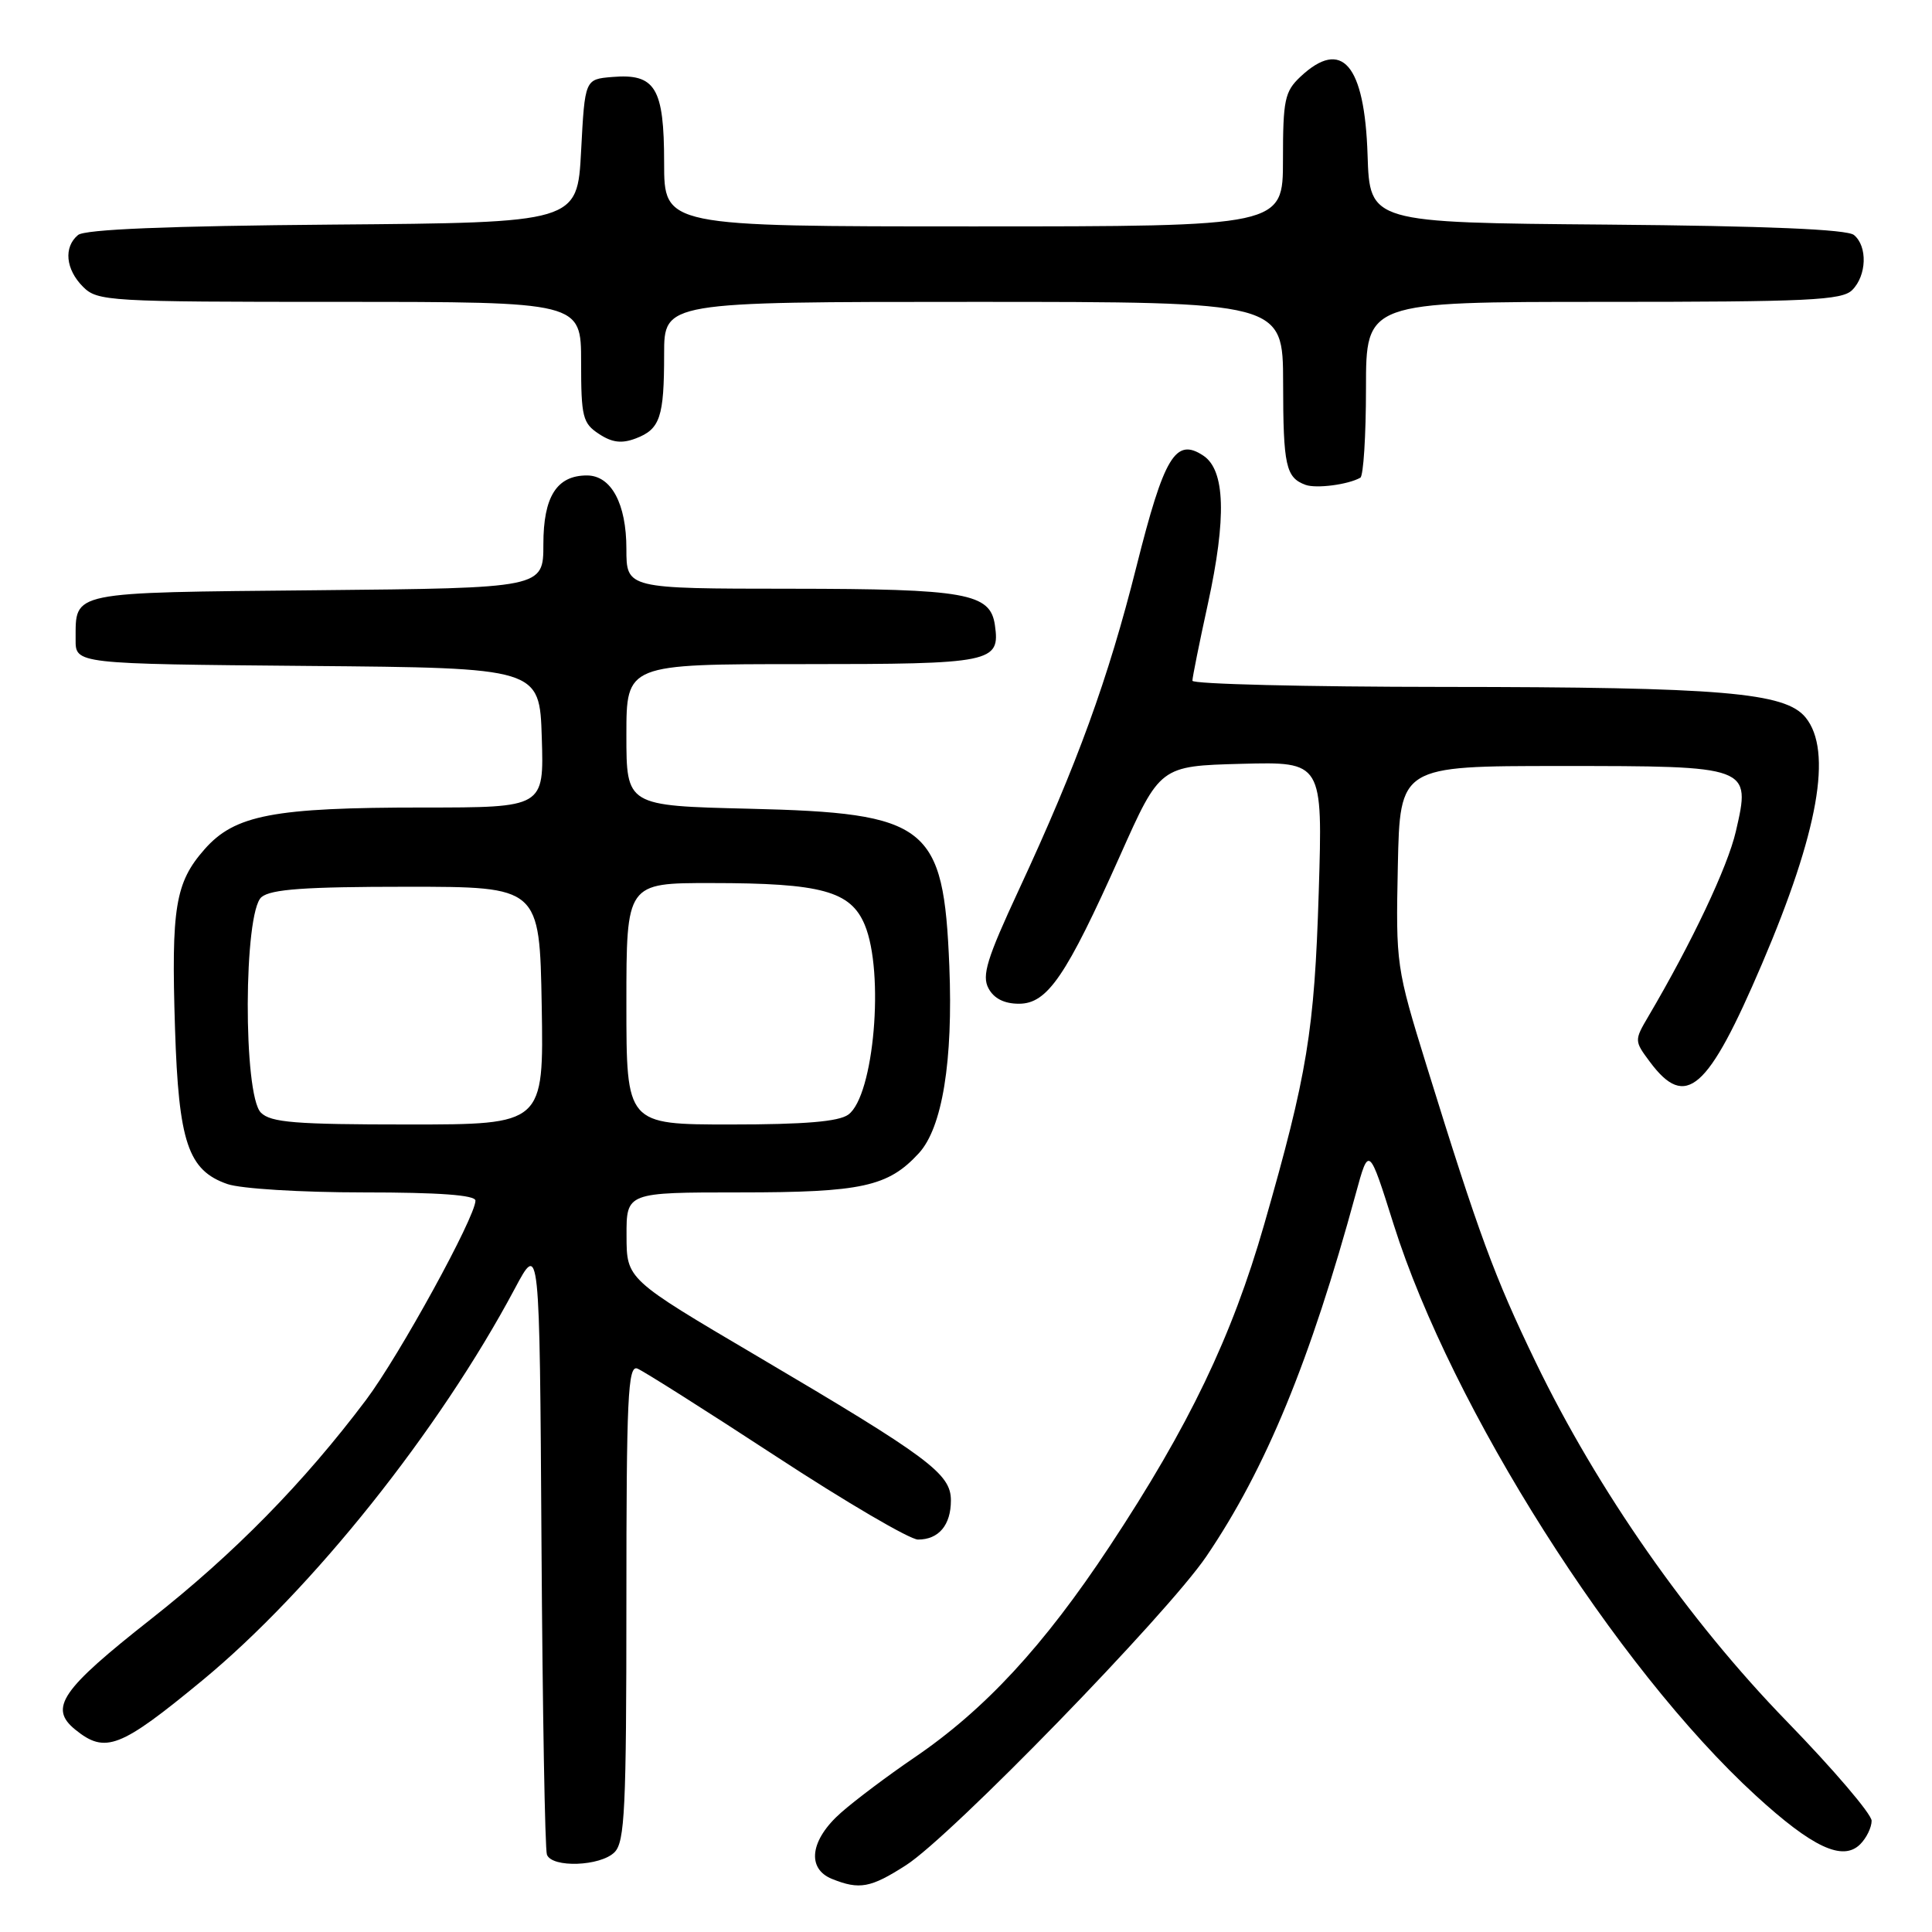 <?xml version="1.0" encoding="UTF-8" standalone="no"?>
<!DOCTYPE svg PUBLIC "-//W3C//DTD SVG 1.1//EN" "http://www.w3.org/Graphics/SVG/1.1/DTD/svg11.dtd" >
<svg xmlns="http://www.w3.org/2000/svg" xmlns:xlink="http://www.w3.org/1999/xlink" version="1.1" viewBox="0 0 256 256">
 <g >
 <path fill="currentColor"
d=" M 120.05 247.15 C 126.02 243.33 154.63 213.91 159.84 206.24 C 167.72 194.64 173.63 180.28 179.65 158.16 C 181.38 151.82 181.38 151.82 184.67 162.26 C 192.35 186.59 214.14 220.96 232.63 237.90 C 240.16 244.80 244.18 246.68 246.49 244.37 C 247.32 243.54 248.00 242.14 248.00 241.26 C 248.00 240.38 242.94 234.45 236.75 228.08 C 223.72 214.67 211.69 197.46 203.49 180.50 C 197.99 169.11 195.99 163.67 189.04 141.25 C 185.00 128.20 184.95 127.81 185.22 114.75 C 185.50 101.50 185.50 101.50 206.72 101.50 C 232.00 101.50 232.01 101.50 230.01 110.16 C 228.93 114.86 224.17 124.91 218.41 134.69 C 216.55 137.85 216.55 137.93 218.61 140.69 C 223.38 147.10 226.28 144.56 233.49 127.68 C 240.95 110.21 242.85 99.49 239.25 95.07 C 236.55 91.75 228.20 91.04 191.25 91.02 C 172.96 91.01 158.00 90.64 158.00 90.20 C 158.00 89.76 158.92 85.18 160.05 80.02 C 162.54 68.59 162.35 62.29 159.44 60.37 C 155.77 57.94 154.26 60.45 150.59 75.05 C 146.83 90.01 142.74 101.25 135.01 117.89 C 130.77 127.01 130.07 129.27 130.98 130.96 C 131.70 132.31 133.07 133.00 135.02 133.00 C 138.79 133.00 141.27 129.36 148.42 113.36 C 153.71 101.50 153.71 101.50 164.49 101.21 C 175.27 100.93 175.27 100.93 174.74 118.21 C 174.17 136.61 173.23 142.32 167.51 162.25 C 163.24 177.12 157.56 188.96 147.04 204.88 C 138.30 218.11 130.48 226.56 121.08 232.94 C 117.70 235.24 113.37 238.49 111.47 240.16 C 107.35 243.77 106.83 247.59 110.25 248.97 C 113.89 250.43 115.36 250.16 120.05 247.15 Z  M 81.43 245.43 C 82.79 244.07 83.00 239.66 83.00 212.32 C 83.00 185.23 83.20 180.86 84.45 181.34 C 85.24 181.65 93.49 186.87 102.79 192.95 C 112.08 199.03 120.56 204.00 121.64 204.00 C 124.39 204.00 126.00 202.08 126.00 198.81 C 126.00 195.28 123.13 193.14 100.27 179.66 C 83.03 169.50 83.03 169.50 83.02 163.75 C 83.00 158.00 83.00 158.00 98.03 158.00 C 114.19 158.00 117.68 157.24 121.75 152.81 C 124.86 149.43 126.30 140.60 125.79 128.00 C 125.03 109.32 123.01 107.73 99.27 107.16 C 83.00 106.77 83.00 106.77 83.00 97.38 C 83.00 88.00 83.00 88.00 106.38 88.00 C 131.52 88.00 132.54 87.79 131.83 82.83 C 131.22 78.60 128.04 78.03 104.75 78.01 C 83.00 78.00 83.00 78.00 83.00 72.72 C 83.00 66.74 80.99 63.00 77.77 63.00 C 73.78 63.00 72.00 65.80 72.00 72.11 C 72.00 77.92 72.00 77.92 41.96 78.21 C 8.96 78.53 10.05 78.31 10.02 84.74 C 10.00 87.97 10.00 87.97 40.75 88.24 C 71.50 88.50 71.50 88.50 71.79 97.75 C 72.08 107.00 72.08 107.00 56.09 107.00 C 36.21 107.00 31.10 107.98 27.09 112.55 C 23.22 116.95 22.68 120.25 23.19 136.27 C 23.67 151.36 24.92 155.08 30.12 156.89 C 31.89 157.51 39.86 158.00 48.15 158.00 C 58.16 158.00 63.00 158.35 63.00 159.09 C 63.00 161.25 52.90 179.65 48.50 185.50 C 40.25 196.47 31.03 205.86 20.00 214.54 C 8.08 223.92 6.44 226.32 9.98 229.19 C 13.96 232.41 15.91 231.65 26.79 222.68 C 41.36 210.66 58.18 189.58 68.21 170.76 C 71.50 164.58 71.50 164.58 71.75 204.54 C 71.89 226.52 72.21 245.06 72.47 245.75 C 73.14 247.53 79.56 247.30 81.43 245.43 Z  M 180.25 63.30 C 180.66 63.07 181.00 57.73 181.00 51.44 C 181.00 40.00 181.00 40.00 212.43 40.00 C 239.67 40.00 244.07 39.79 245.43 38.43 C 247.35 36.51 247.48 32.64 245.66 31.14 C 244.77 30.39 234.06 29.94 212.91 29.76 C 181.50 29.50 181.50 29.50 181.21 20.53 C 180.82 8.51 177.81 5.01 172.31 10.17 C 170.23 12.13 170.00 13.24 170.00 21.17 C 170.00 30.00 170.00 30.00 129.00 30.00 C 88.00 30.00 88.00 30.00 88.00 21.57 C 88.00 11.63 86.84 9.72 81.13 10.20 C 77.50 10.50 77.50 10.50 77.00 20.00 C 76.50 29.50 76.50 29.50 44.09 29.76 C 22.20 29.94 11.24 30.39 10.34 31.14 C 8.41 32.74 8.69 35.69 11.00 38.00 C 12.92 39.92 14.33 40.00 45.00 40.00 C 77.00 40.00 77.00 40.00 77.00 47.98 C 77.00 55.26 77.21 56.09 79.37 57.50 C 81.11 58.65 82.38 58.80 84.23 58.10 C 87.47 56.87 88.00 55.29 88.00 46.92 C 88.00 40.00 88.00 40.00 129.00 40.00 C 170.00 40.00 170.00 40.00 170.02 50.75 C 170.03 61.73 170.38 63.29 173.00 64.25 C 174.42 64.76 178.62 64.22 180.25 63.30 Z  M 34.57 147.43 C 32.20 145.06 32.27 120.85 34.65 118.87 C 35.91 117.82 40.45 117.50 53.90 117.50 C 71.50 117.50 71.50 117.50 71.78 133.25 C 72.05 149.00 72.05 149.00 54.10 149.00 C 39.11 149.00 35.88 148.74 34.57 147.43 Z  M 83.00 133.00 C 83.00 117.00 83.00 117.00 94.25 117.01 C 108.83 117.01 112.71 118.07 114.58 122.54 C 117.22 128.86 115.81 145.20 112.41 147.69 C 111.14 148.62 106.61 149.00 96.81 149.00 C 83.00 149.00 83.00 149.00 83.00 133.00 Z "/>
</g>
</svg>